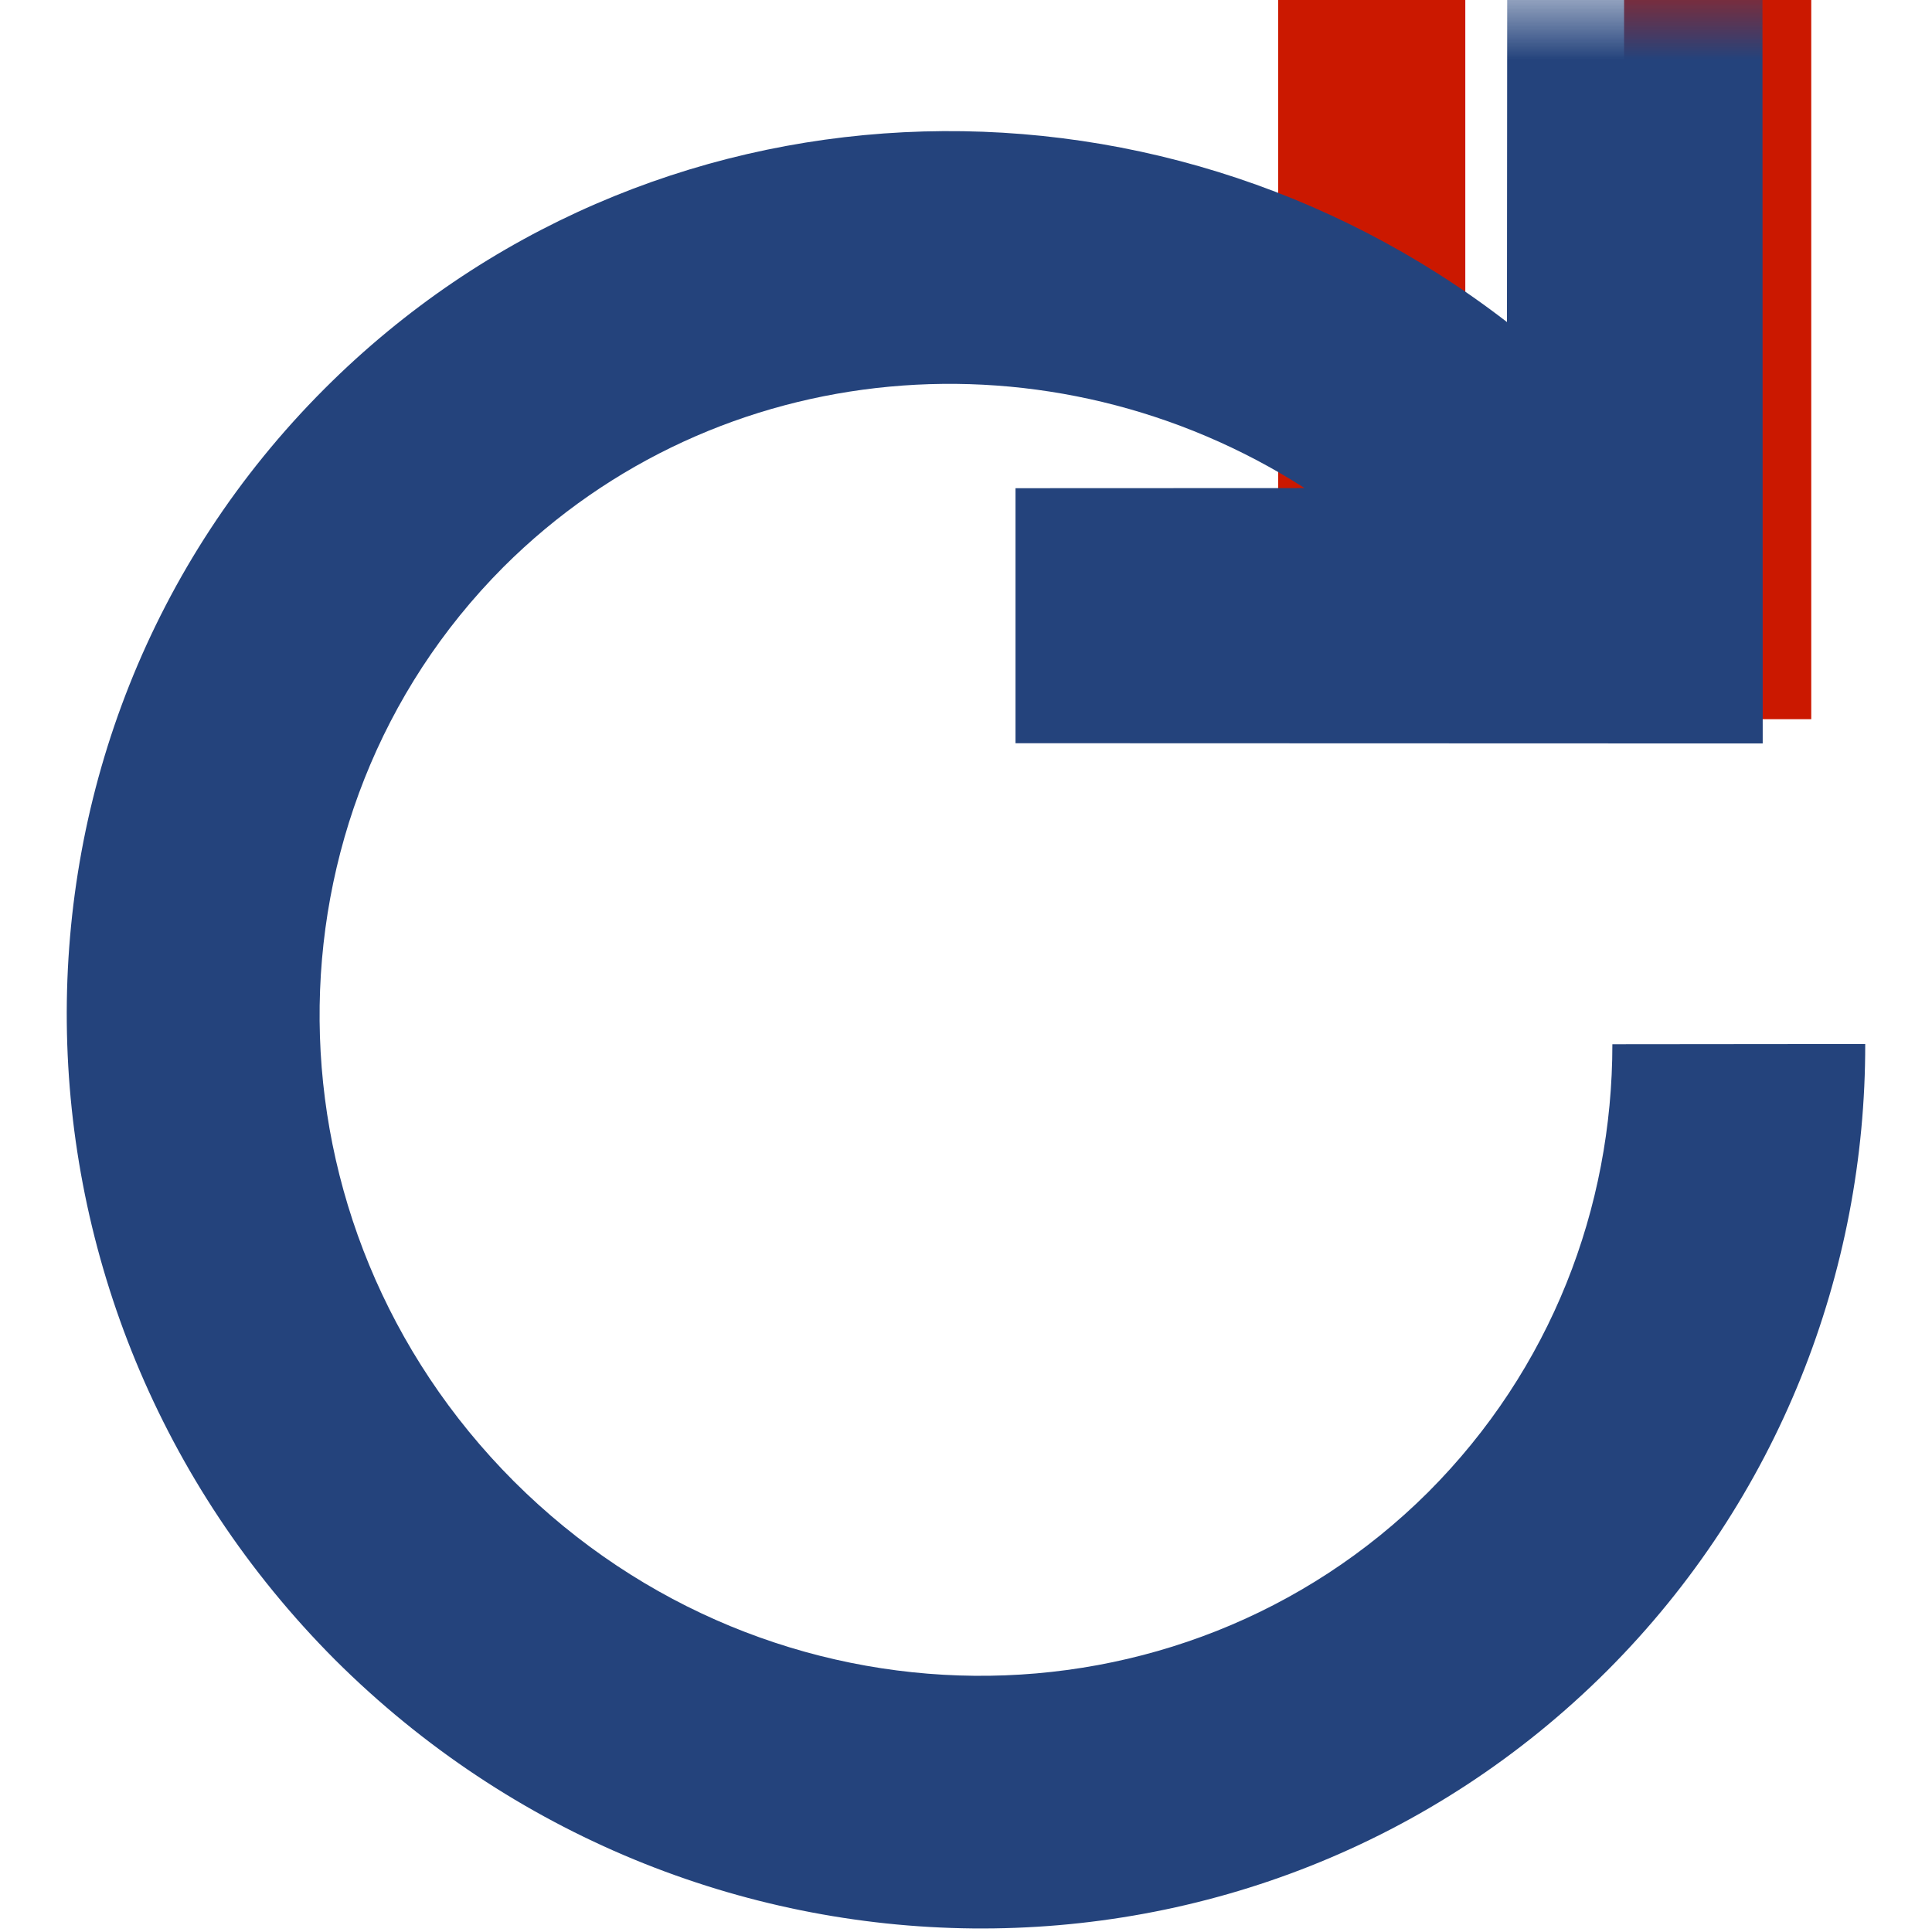 <?xml version="1.0"?><!DOCTYPE svg PUBLIC "-//W3C//DTD SVG 1.1//EN" "http://www.w3.org/Graphics/SVG/1.1/DTD/svg11.dtd"><svg xmlns="http://www.w3.org/2000/svg" viewBox="0 0 16 16" shape-rendering="geometricPrecision" fill="#24437c"><defs><mask id="pause-path"><rect fill="#fff" width="100%" height="100%"/><polygon points="13.135,-1 12.45,-1 9.585,-1 9.585,6.956 12.45,6.956 13.135,6.956 16,6.956 16,-1 " fill="#000"/></mask></defs><g fill="#cb1800"><g><rect x="10.585" y="0" width="1.55" height="5.956"/></g><g><rect x="13.45" y="0" width="1.55" height="5.956"/></g></g><g mask="url(#pause-path)"><path d="M8.41,6.155l6.188,0.002l-0.002-6.185l-2.114,0L12.48,2.667c-2.932-2.263-7.126-2.112-9.79,0.55 c-2.895,2.895-2.832,7.604,0.086,10.53c2.929,2.918,7.635,2.981,10.533,0.09c1.425-1.426,2.141-3.311,2.138-5.191l-2.094,0.002 c0,1.355-0.507,2.689-1.525,3.709c-2.058,2.05-5.443,2.036-7.572-0.089C2.131,10.14,2.119,6.753,4.169,4.696 c1.775-1.772,4.54-1.994,6.635-0.654L8.41,4.043V6.155z"/></g></svg>
